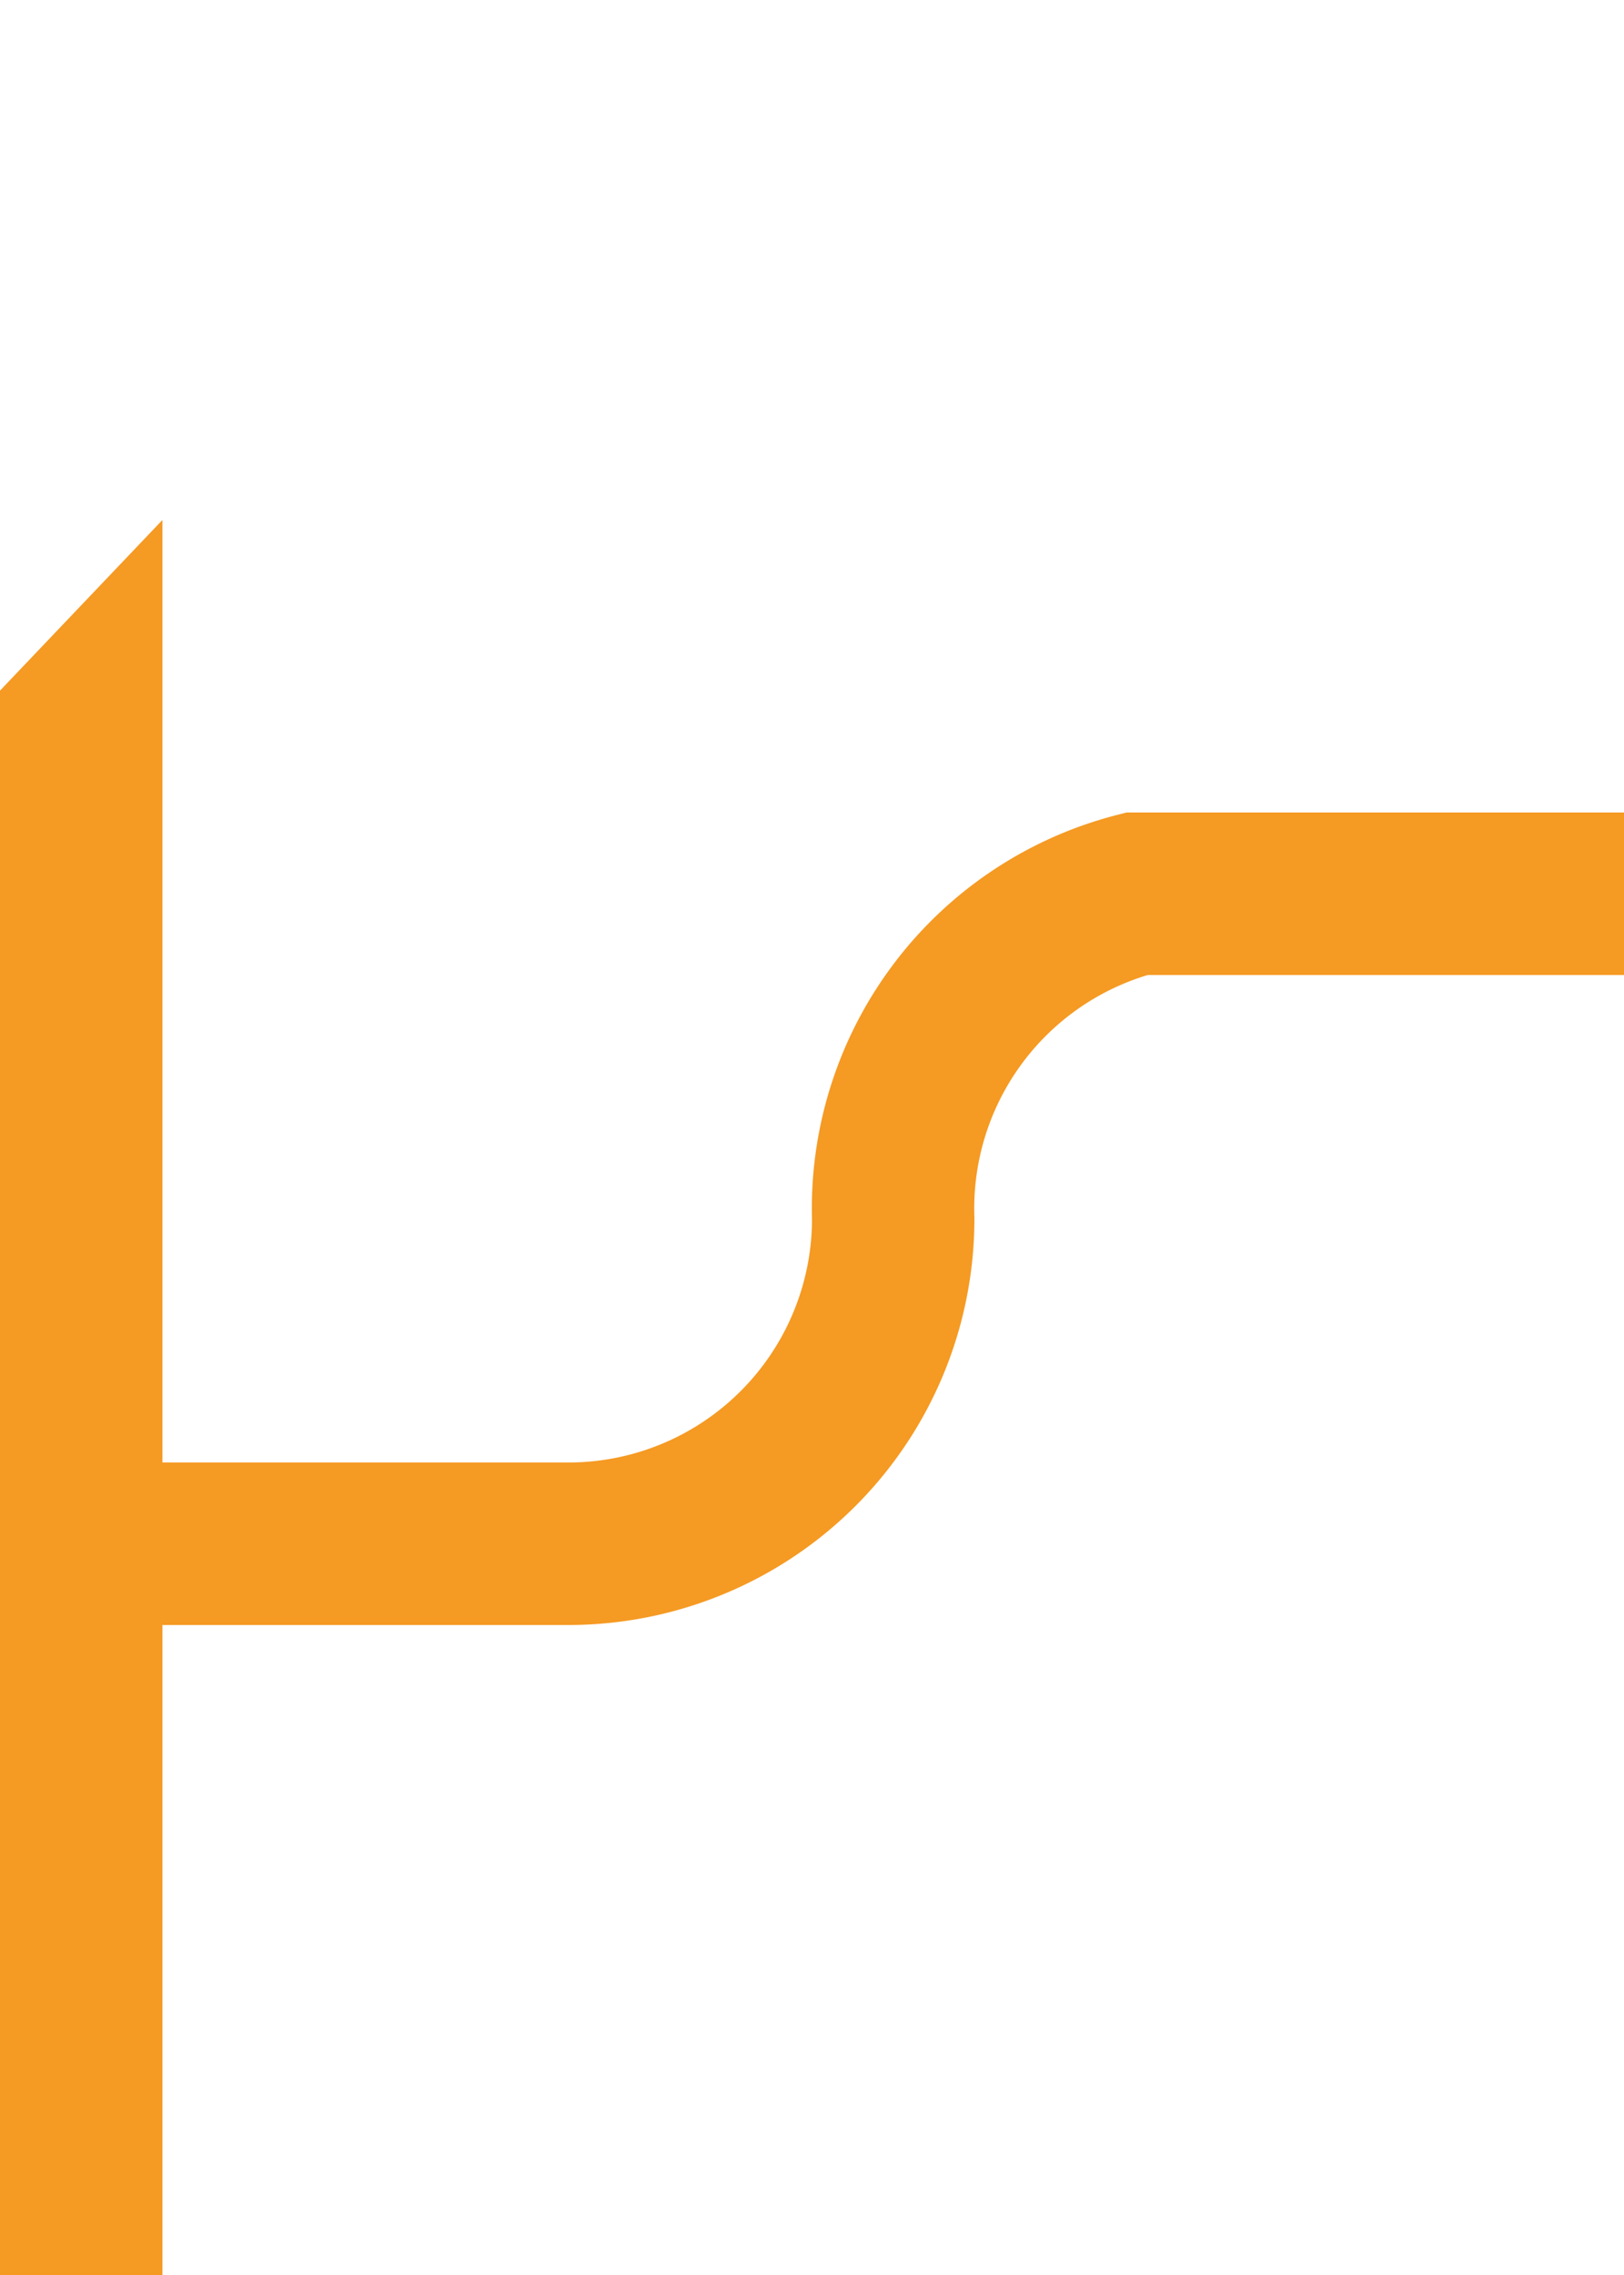﻿<?xml version="1.0" encoding="utf-8"?>
<svg version="1.1" xmlns:xlink="http://www.w3.org/1999/xlink" width="10px" height="14px" preserveAspectRatio="xMidYMin meet" viewBox="456 309  8 14" xmlns="http://www.w3.org/2000/svg">
  <path d="M 560 314.5  L 462 314.5  A 2 2 0 0 0 460.5 316.5 A 2 2 0 0 1 458.5 318.5 L 455 318.5  " stroke-width="1" stroke="#f59a23" fill="none" />
  <path d="M 562.1 318.2  L 566 314.5  L 562.1 310.8  L 558.3 314.5  L 562.1 318.2  Z M 562.1 312.2  L 564.6 314.5  L 562.1 316.8  L 559.7 314.5  L 562.1 312.2  Z M 456 312.2  L 450 318.5  L 456 324.8  L 456 312.2  Z " fill-rule="nonzero" fill="#f59a23" stroke="none" />
</svg>